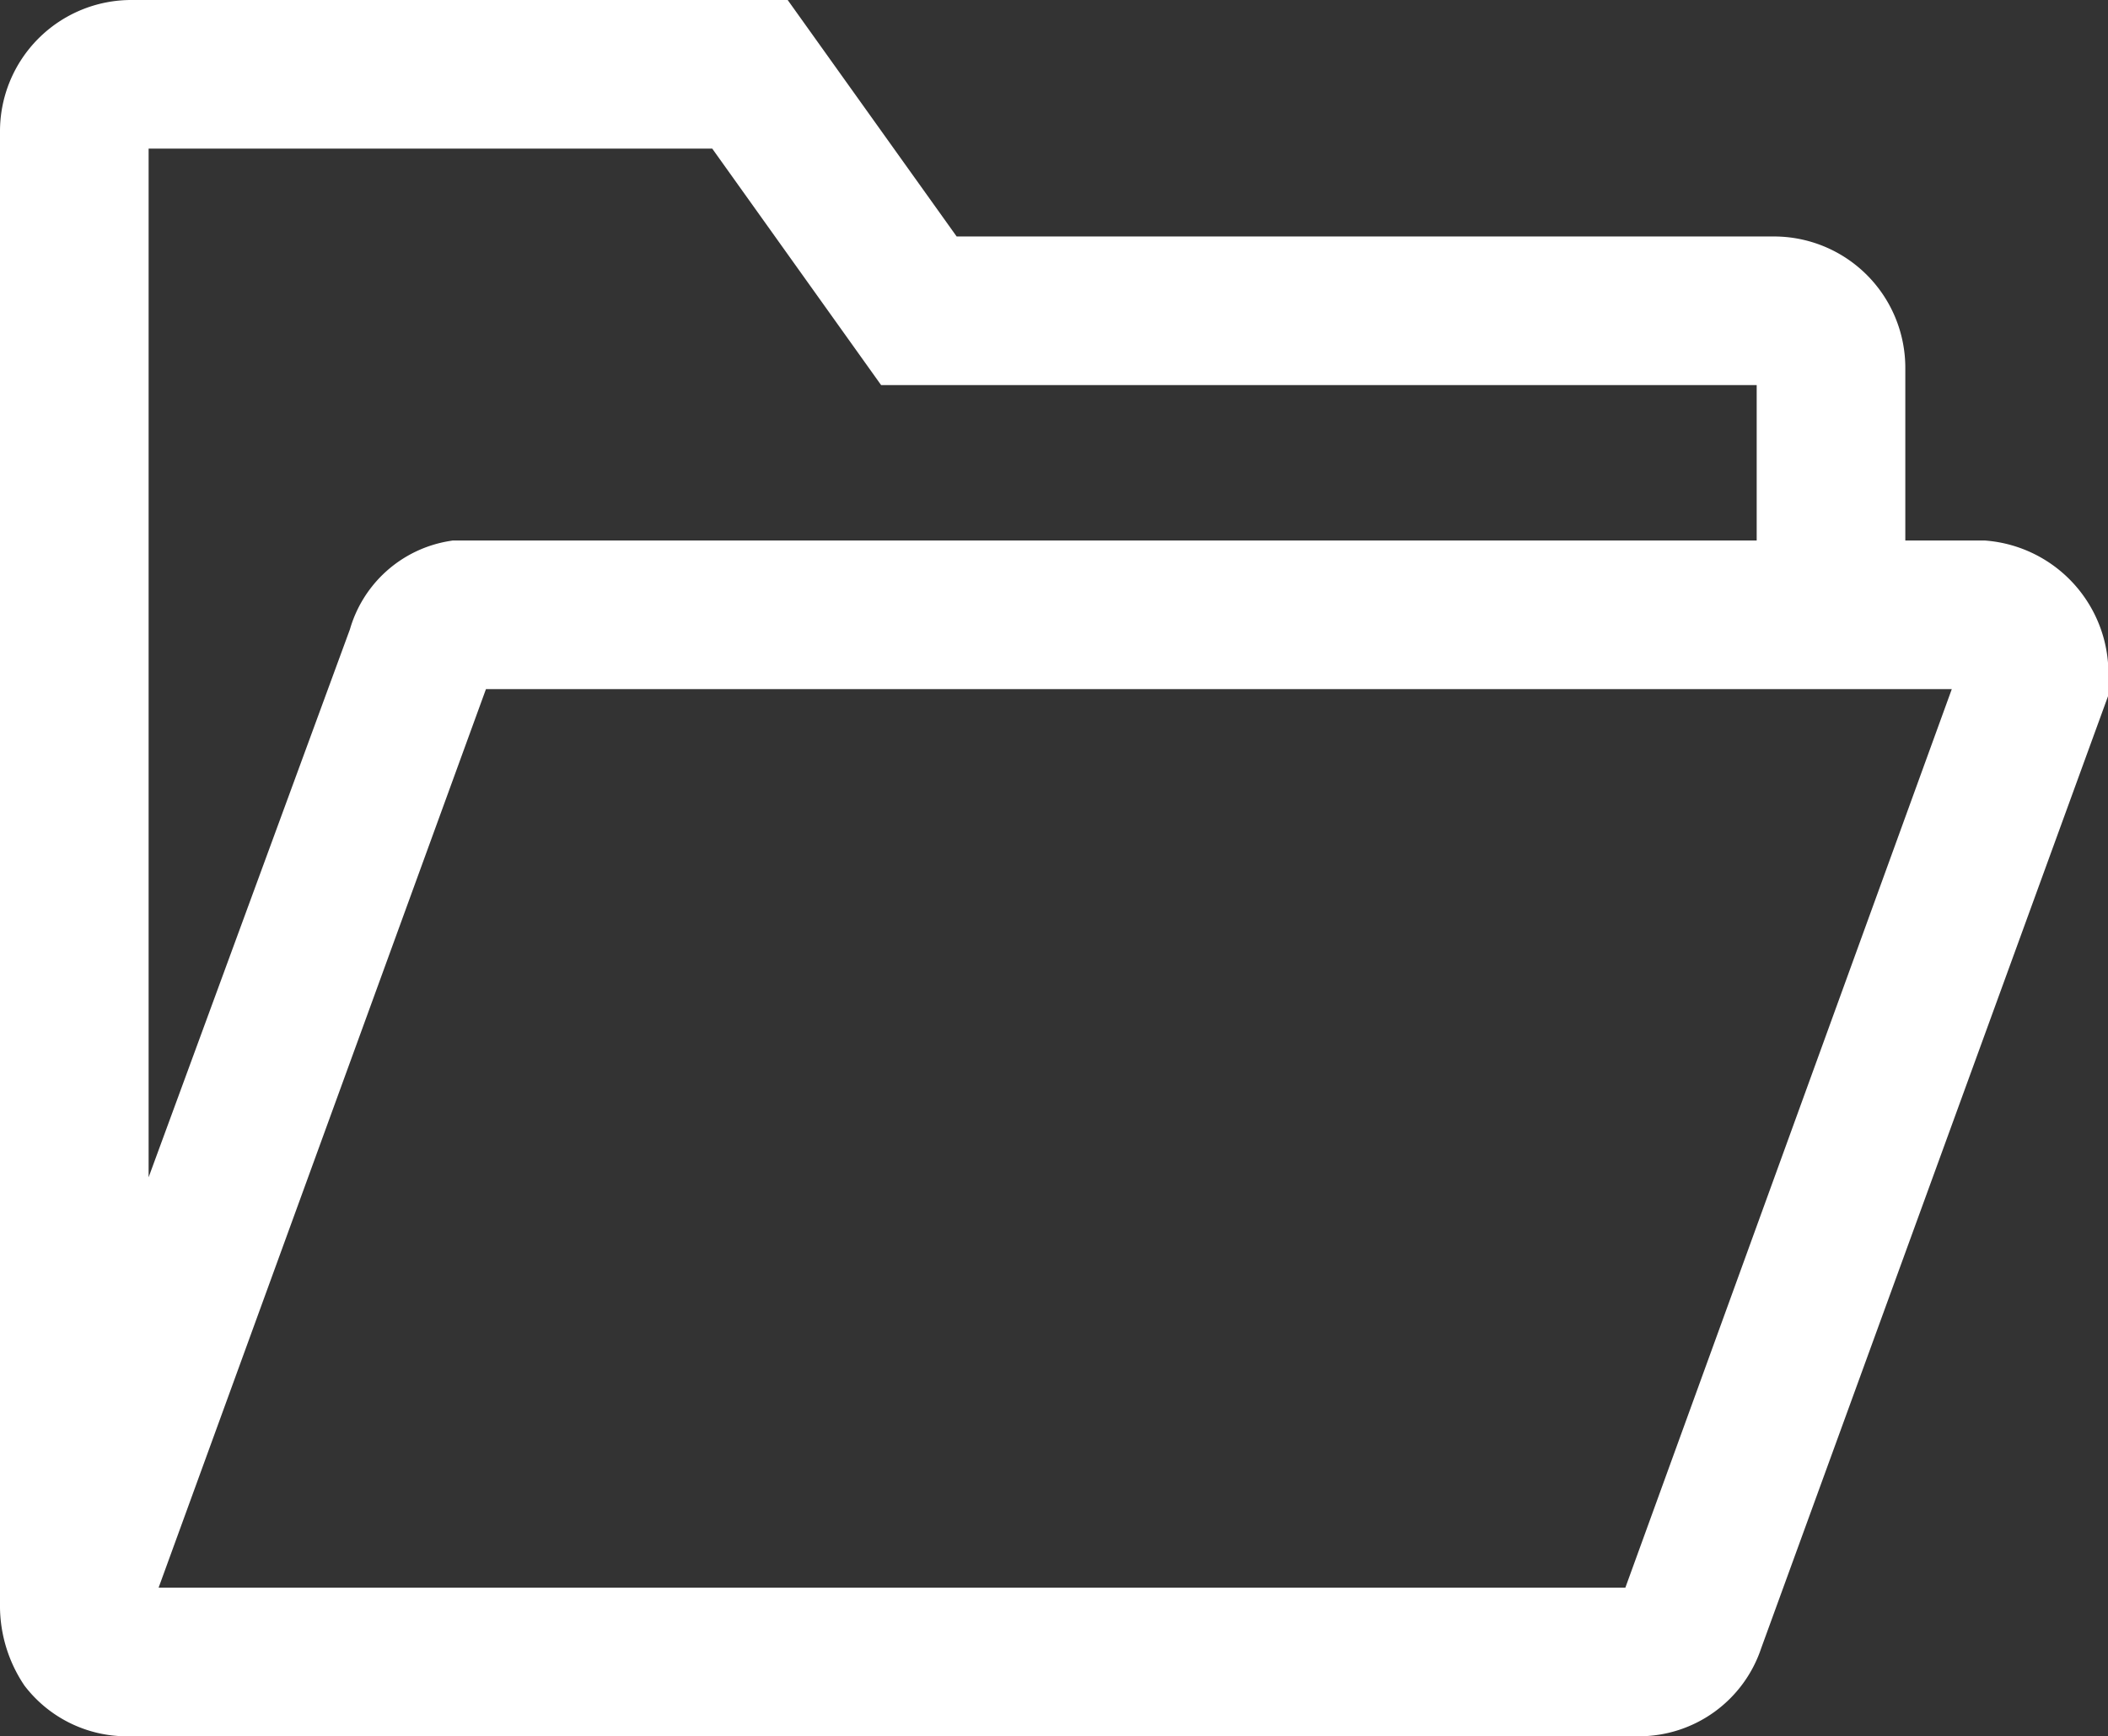 <svg xmlns="http://www.w3.org/2000/svg" viewBox="0 0 26 21.417">
  <rect x="0" y="0" width="26" height="21.417" fill="#333333" stroke="none"/>
  <defs>
    <style>
      .cls-1 {
        fill: #fff;
        stroke: #fff;
      }
    </style>
  </defs>
  <g id="Folder" transform="translate(-259 -724)">
    <path id="Créer_un_dossier" data-name="Créer un dossier" class="cls-1" d="M23.958,6.667H22.5V4.042a1.12,1.12,0,0,0-1.125-1.125H11.042L8.958,0H1.125A1.12,1.12,0,0,0,0,1.125V19.333H0A1.259,1.259,0,0,0,.208,20a1.088,1.088,0,0,0,.833.417H19.708a1.089,1.089,0,0,0,1.042-.75L25,8V7.917A1.144,1.144,0,0,0,23.958,6.667ZM.833,1.125A.285.285,0,0,1,1.125.833H8.542L10.625,3.75h10.75a.285.285,0,0,1,.292.292V6.667H5.125a1.034,1.034,0,0,0-.833.75L.833,16.833ZM19.958,19.417a.277.277,0,0,1-.208.167H1.083c-.083,0-.167-.042-.167-.083a.316.316,0,0,1-.083-.167L5.083,7.667A.277.277,0,0,1,5.292,7.5H23.958c.167,0,.208.208.208.333Z" transform="translate(259.5 724.5)"/>
  </g>
</svg>

